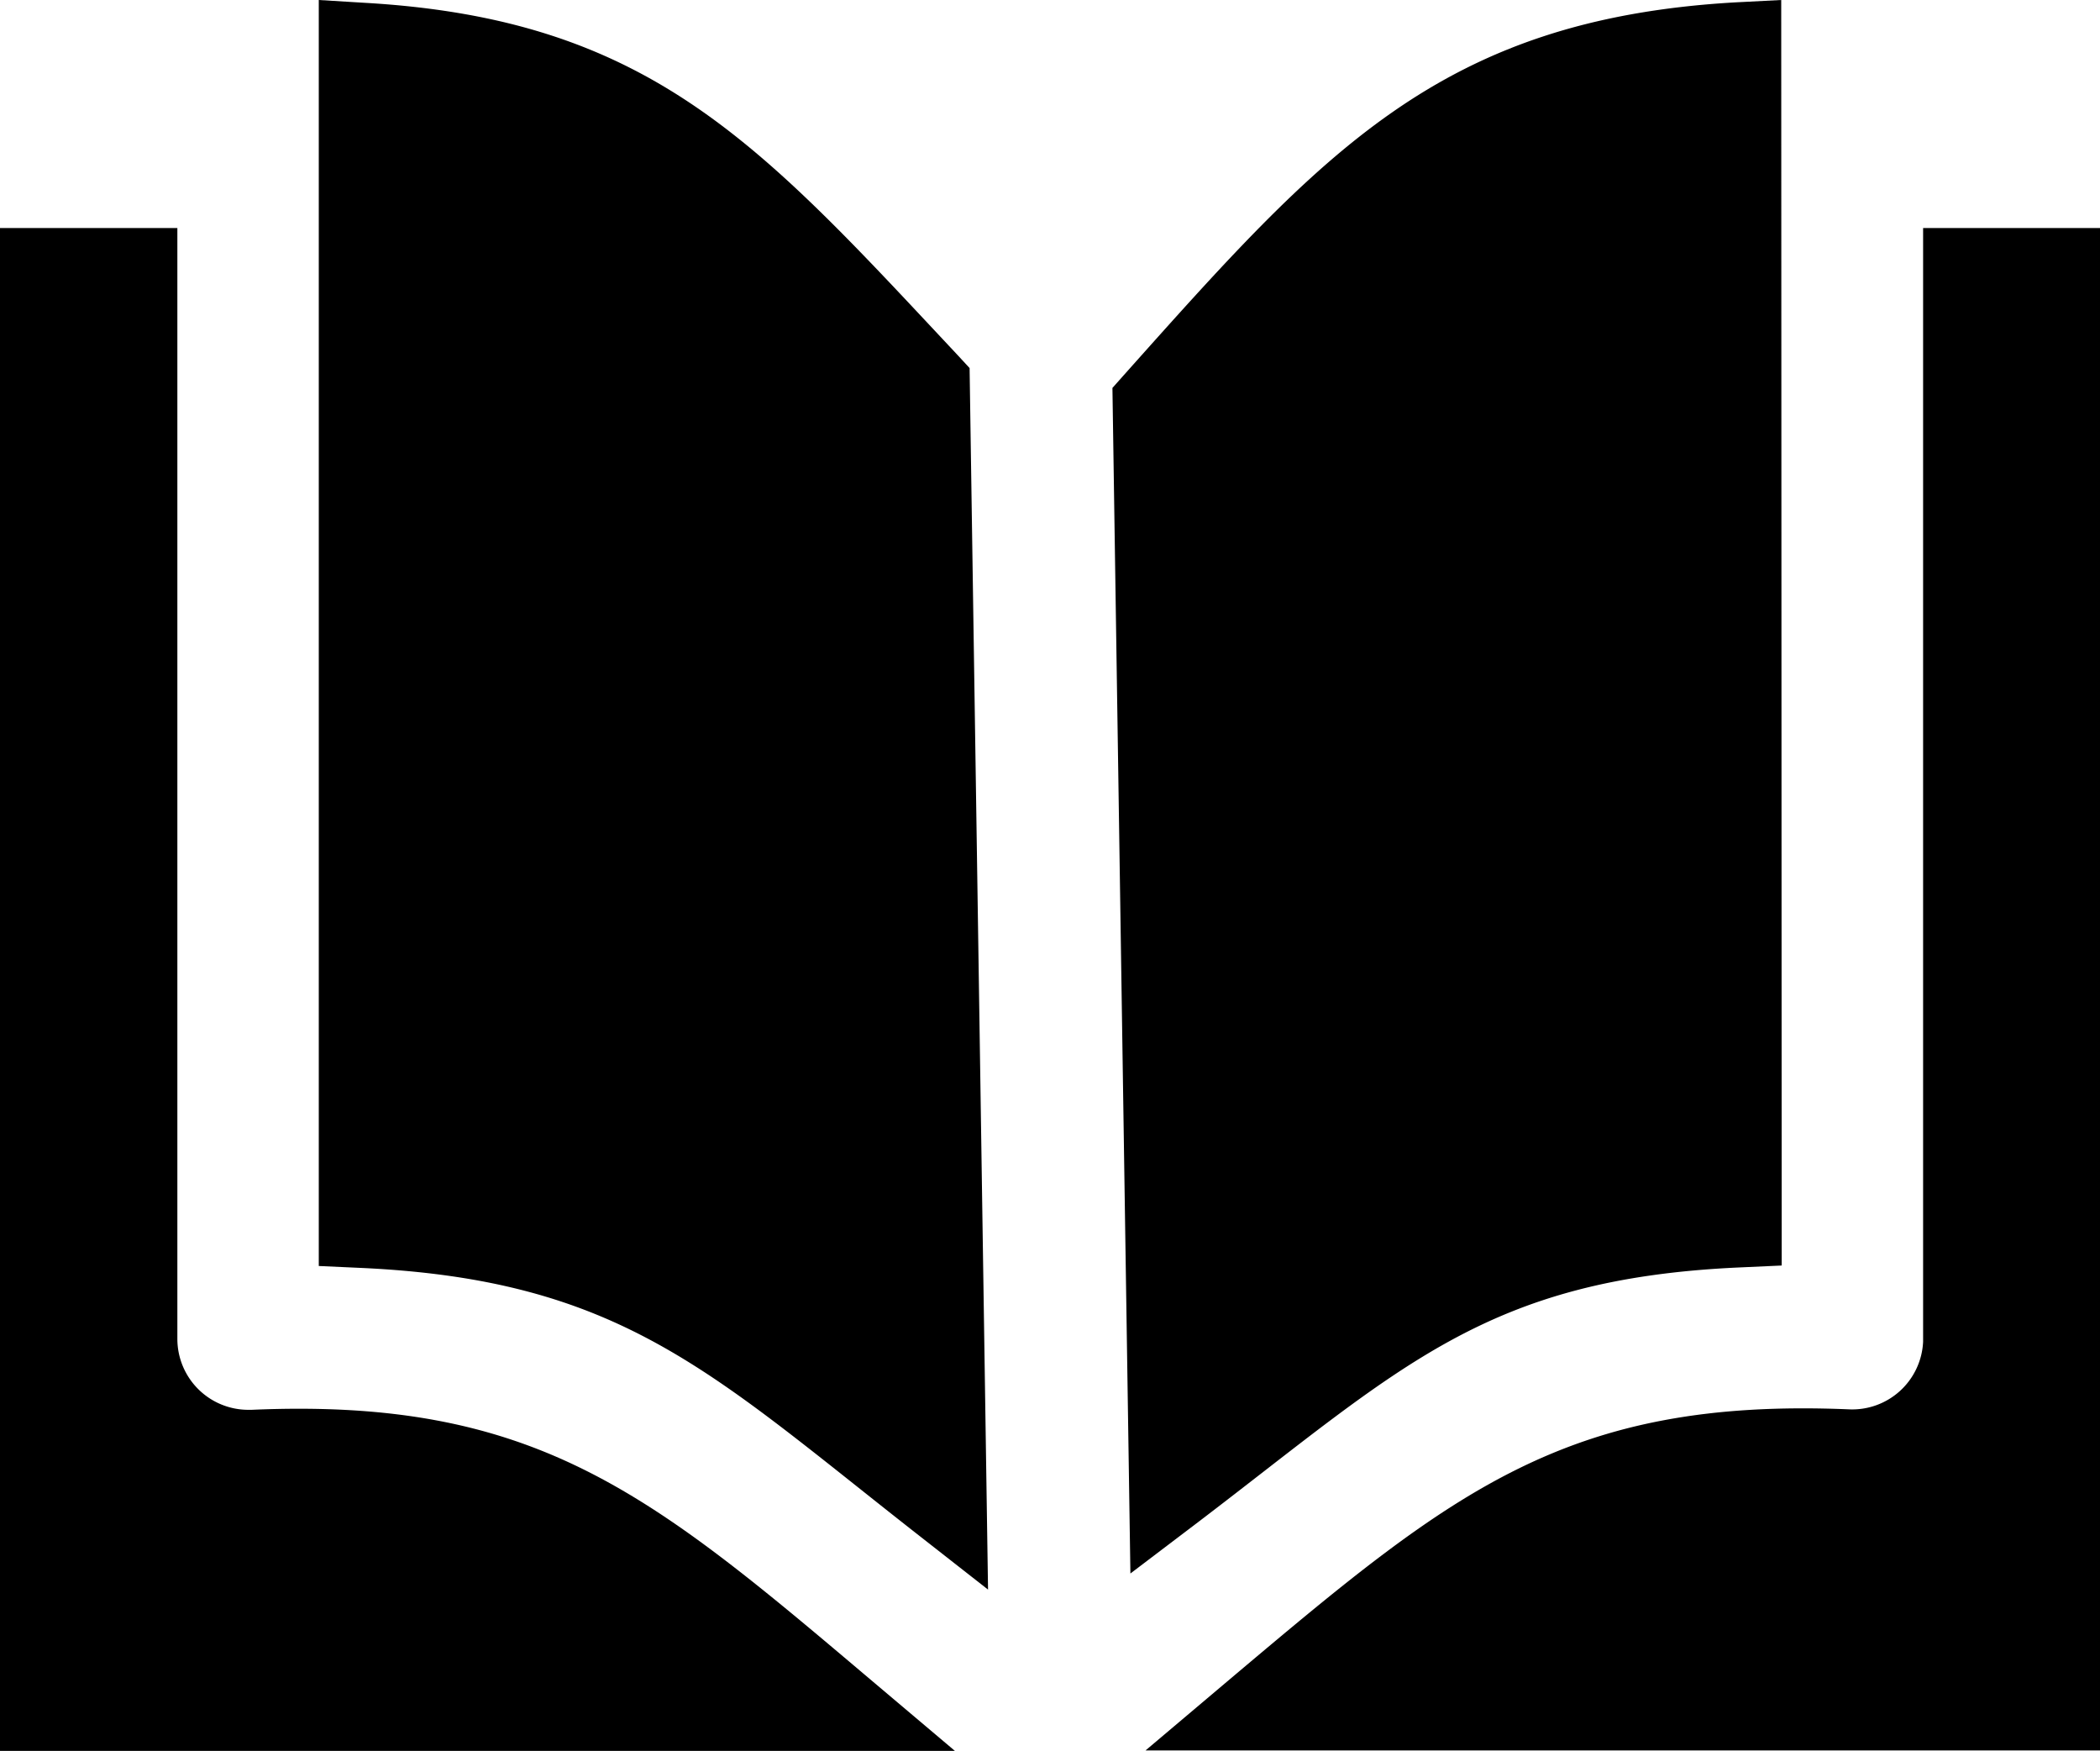 <svg id="Layer_1" data-name="Layer 1" xmlns="http://www.w3.org/2000/svg" viewBox="0 0 444 370.1"><defs><style>.cls-1{fill-rule:evenodd;}</style></defs><path class="cls-1" d="M444,370H242.2l19.3-16.3c45.6-38.4,69.9-58.3,129.4-55.8a15,15,0,0,0,15.7-14.3V48.2H444ZM0,48.2H37.5V283a15,15,0,0,0,15,15h.7c59.5-2.6,83.9,17.3,129.4,55.8l19.3,16.3H0ZM77.2.6,67.4,0V267.6l8.8.4c55.1,2.5,74.1,22.1,117.5,56.1L208.9,336,205,77.8l-2.4-2.6C161,30.8,137.9,4.1,77.2.6ZM376.6,0l-9.7.5c-62.7,3.6-87.5,32-129.3,78.8L235.2,82,239,332.6l14.5-11c42.8-32.6,60.6-51.3,114.4-53.7l8.8-.4Z"/></svg>